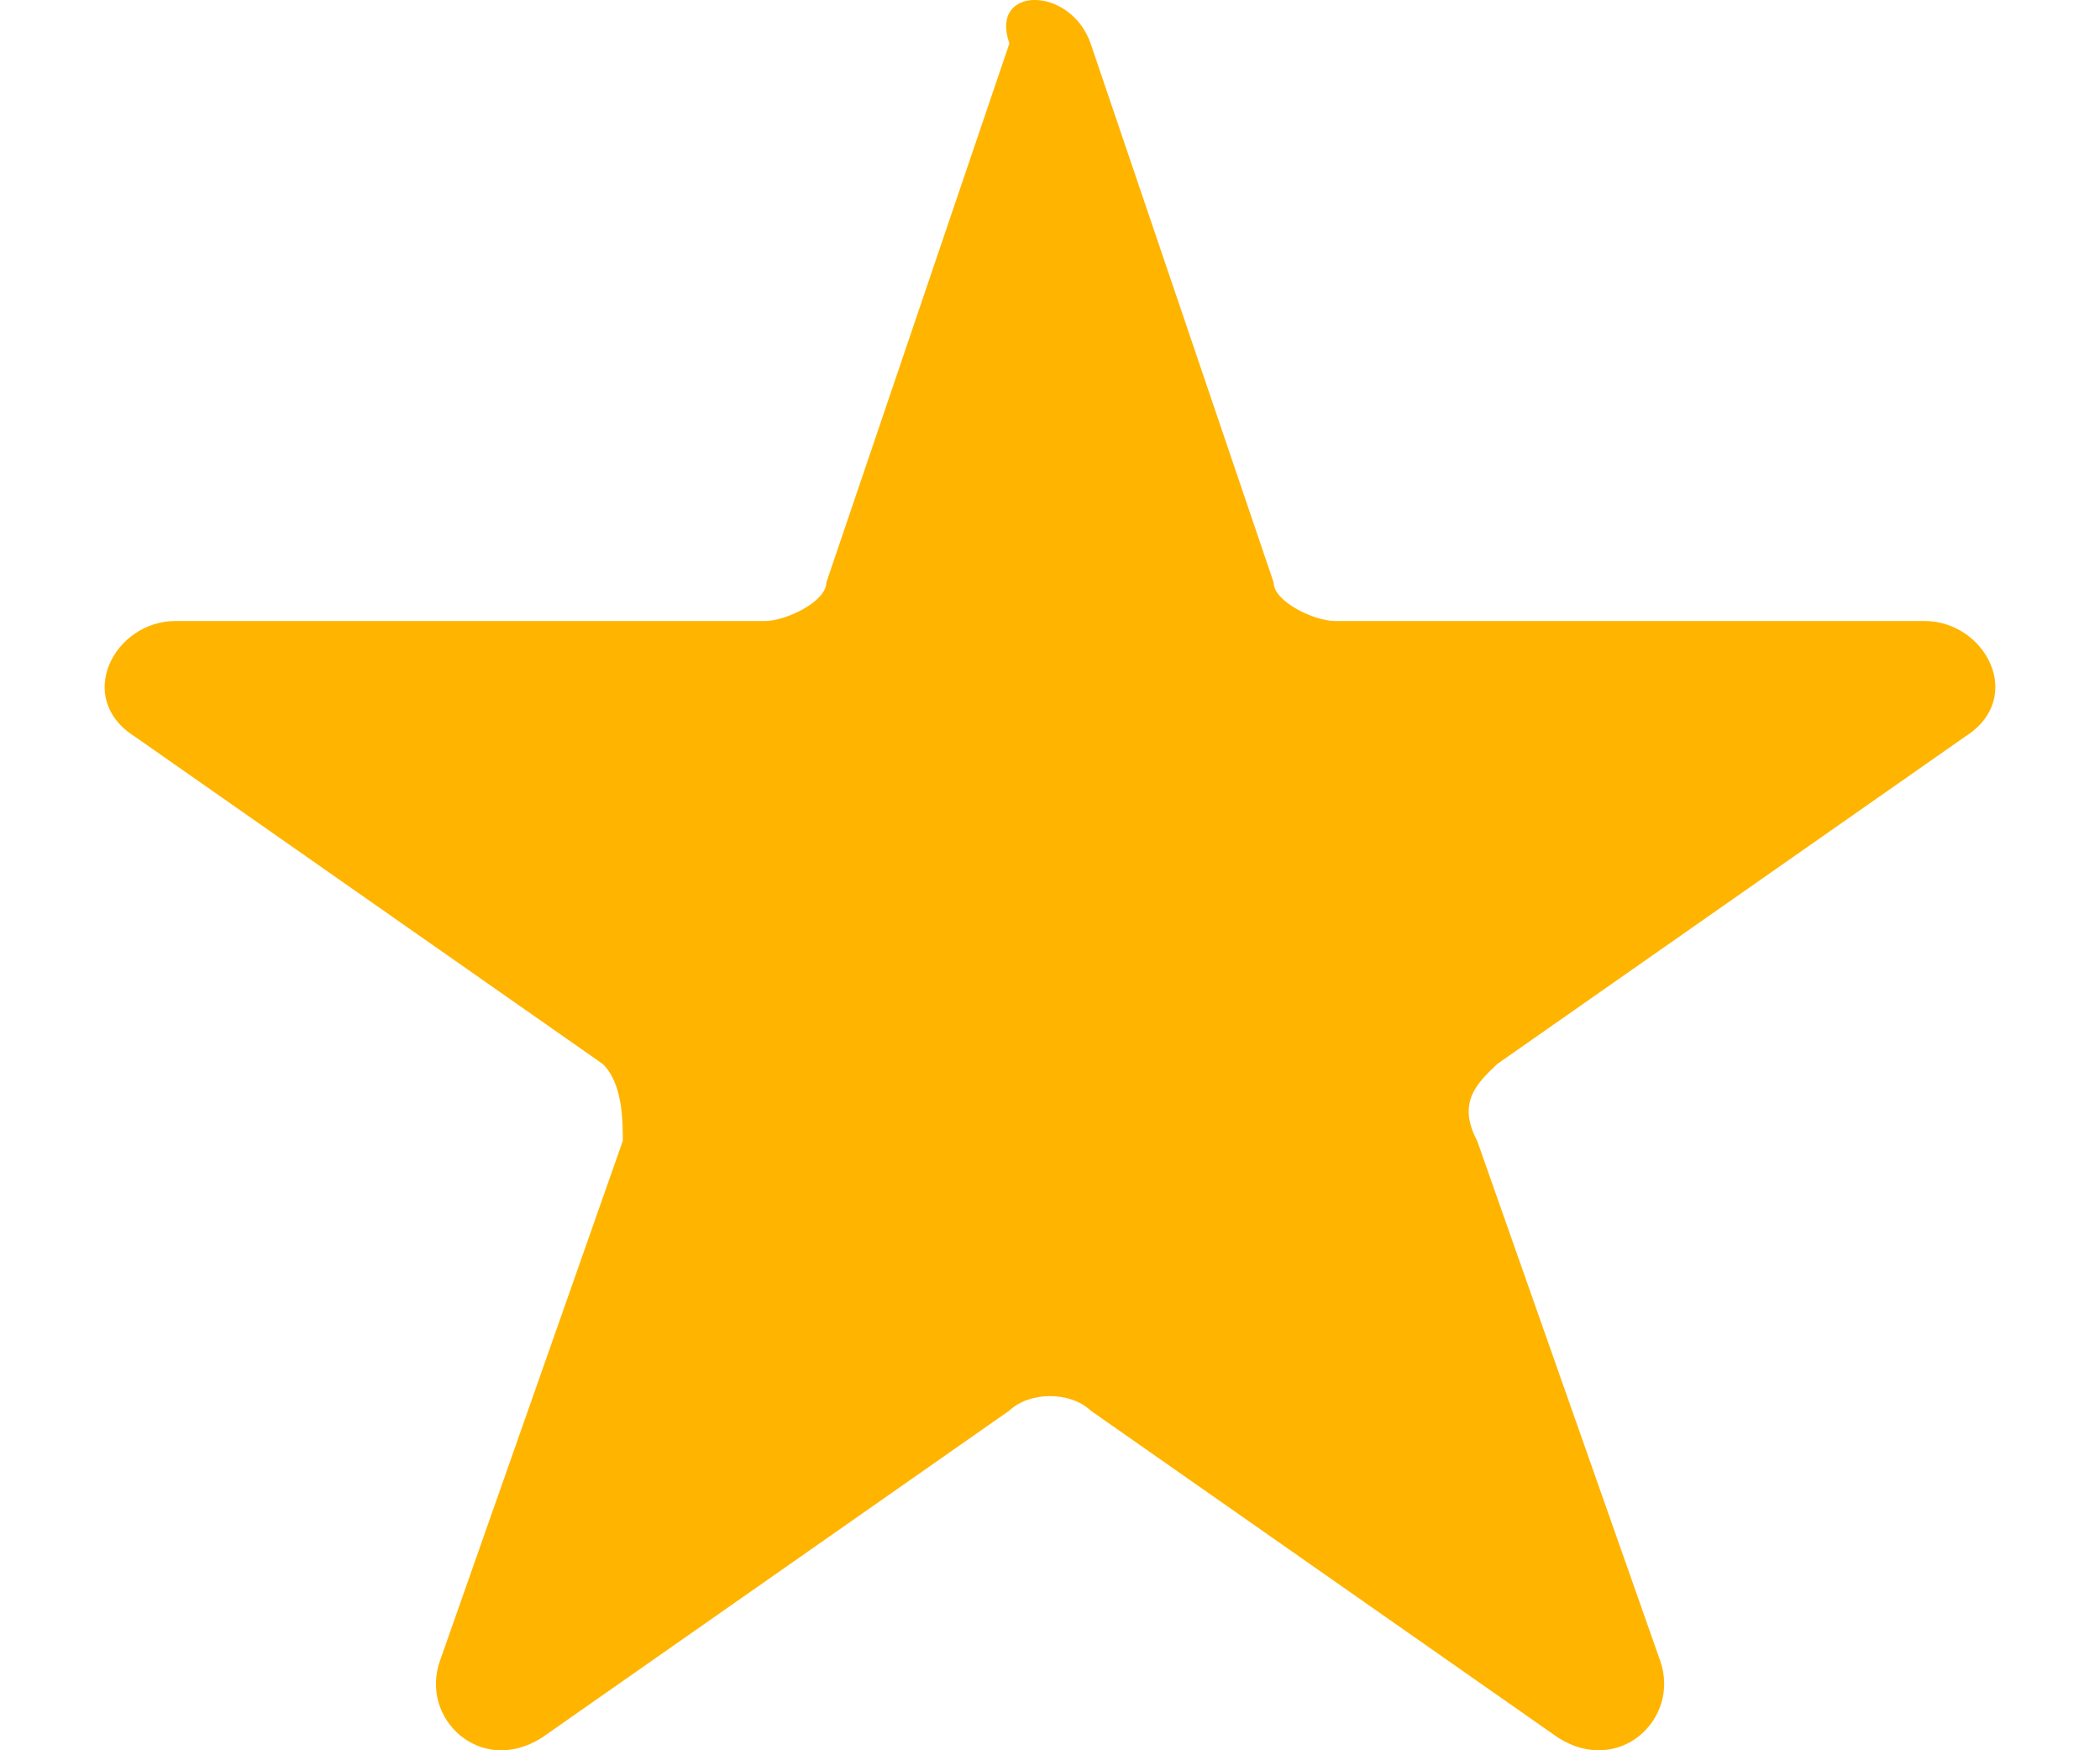 <svg width="12" height="10" viewBox="0 0 12 10" fill="none" xmlns="http://www.w3.org/2000/svg">
<path d="M6.232 0.248L7.278 3.328C7.278 3.438 7.511 3.548 7.627 3.548H10.997C11.346 3.548 11.578 3.988 11.23 4.208L8.557 6.078C8.441 6.188 8.324 6.298 8.441 6.518L9.487 9.489C9.603 9.819 9.254 10.149 8.905 9.929L6.232 8.059C6.116 7.949 5.884 7.949 5.768 8.059L3.095 9.929C2.746 10.149 2.397 9.819 2.514 9.489L3.559 6.518C3.559 6.408 3.559 6.188 3.443 6.078L0.77 4.208C0.422 3.988 0.654 3.548 1.003 3.548H4.373C4.489 3.548 4.722 3.438 4.722 3.328L5.768 0.248C5.651 -0.083 6.116 -0.083 6.232 0.248Z" fill="#FFB400"/>
</svg>
